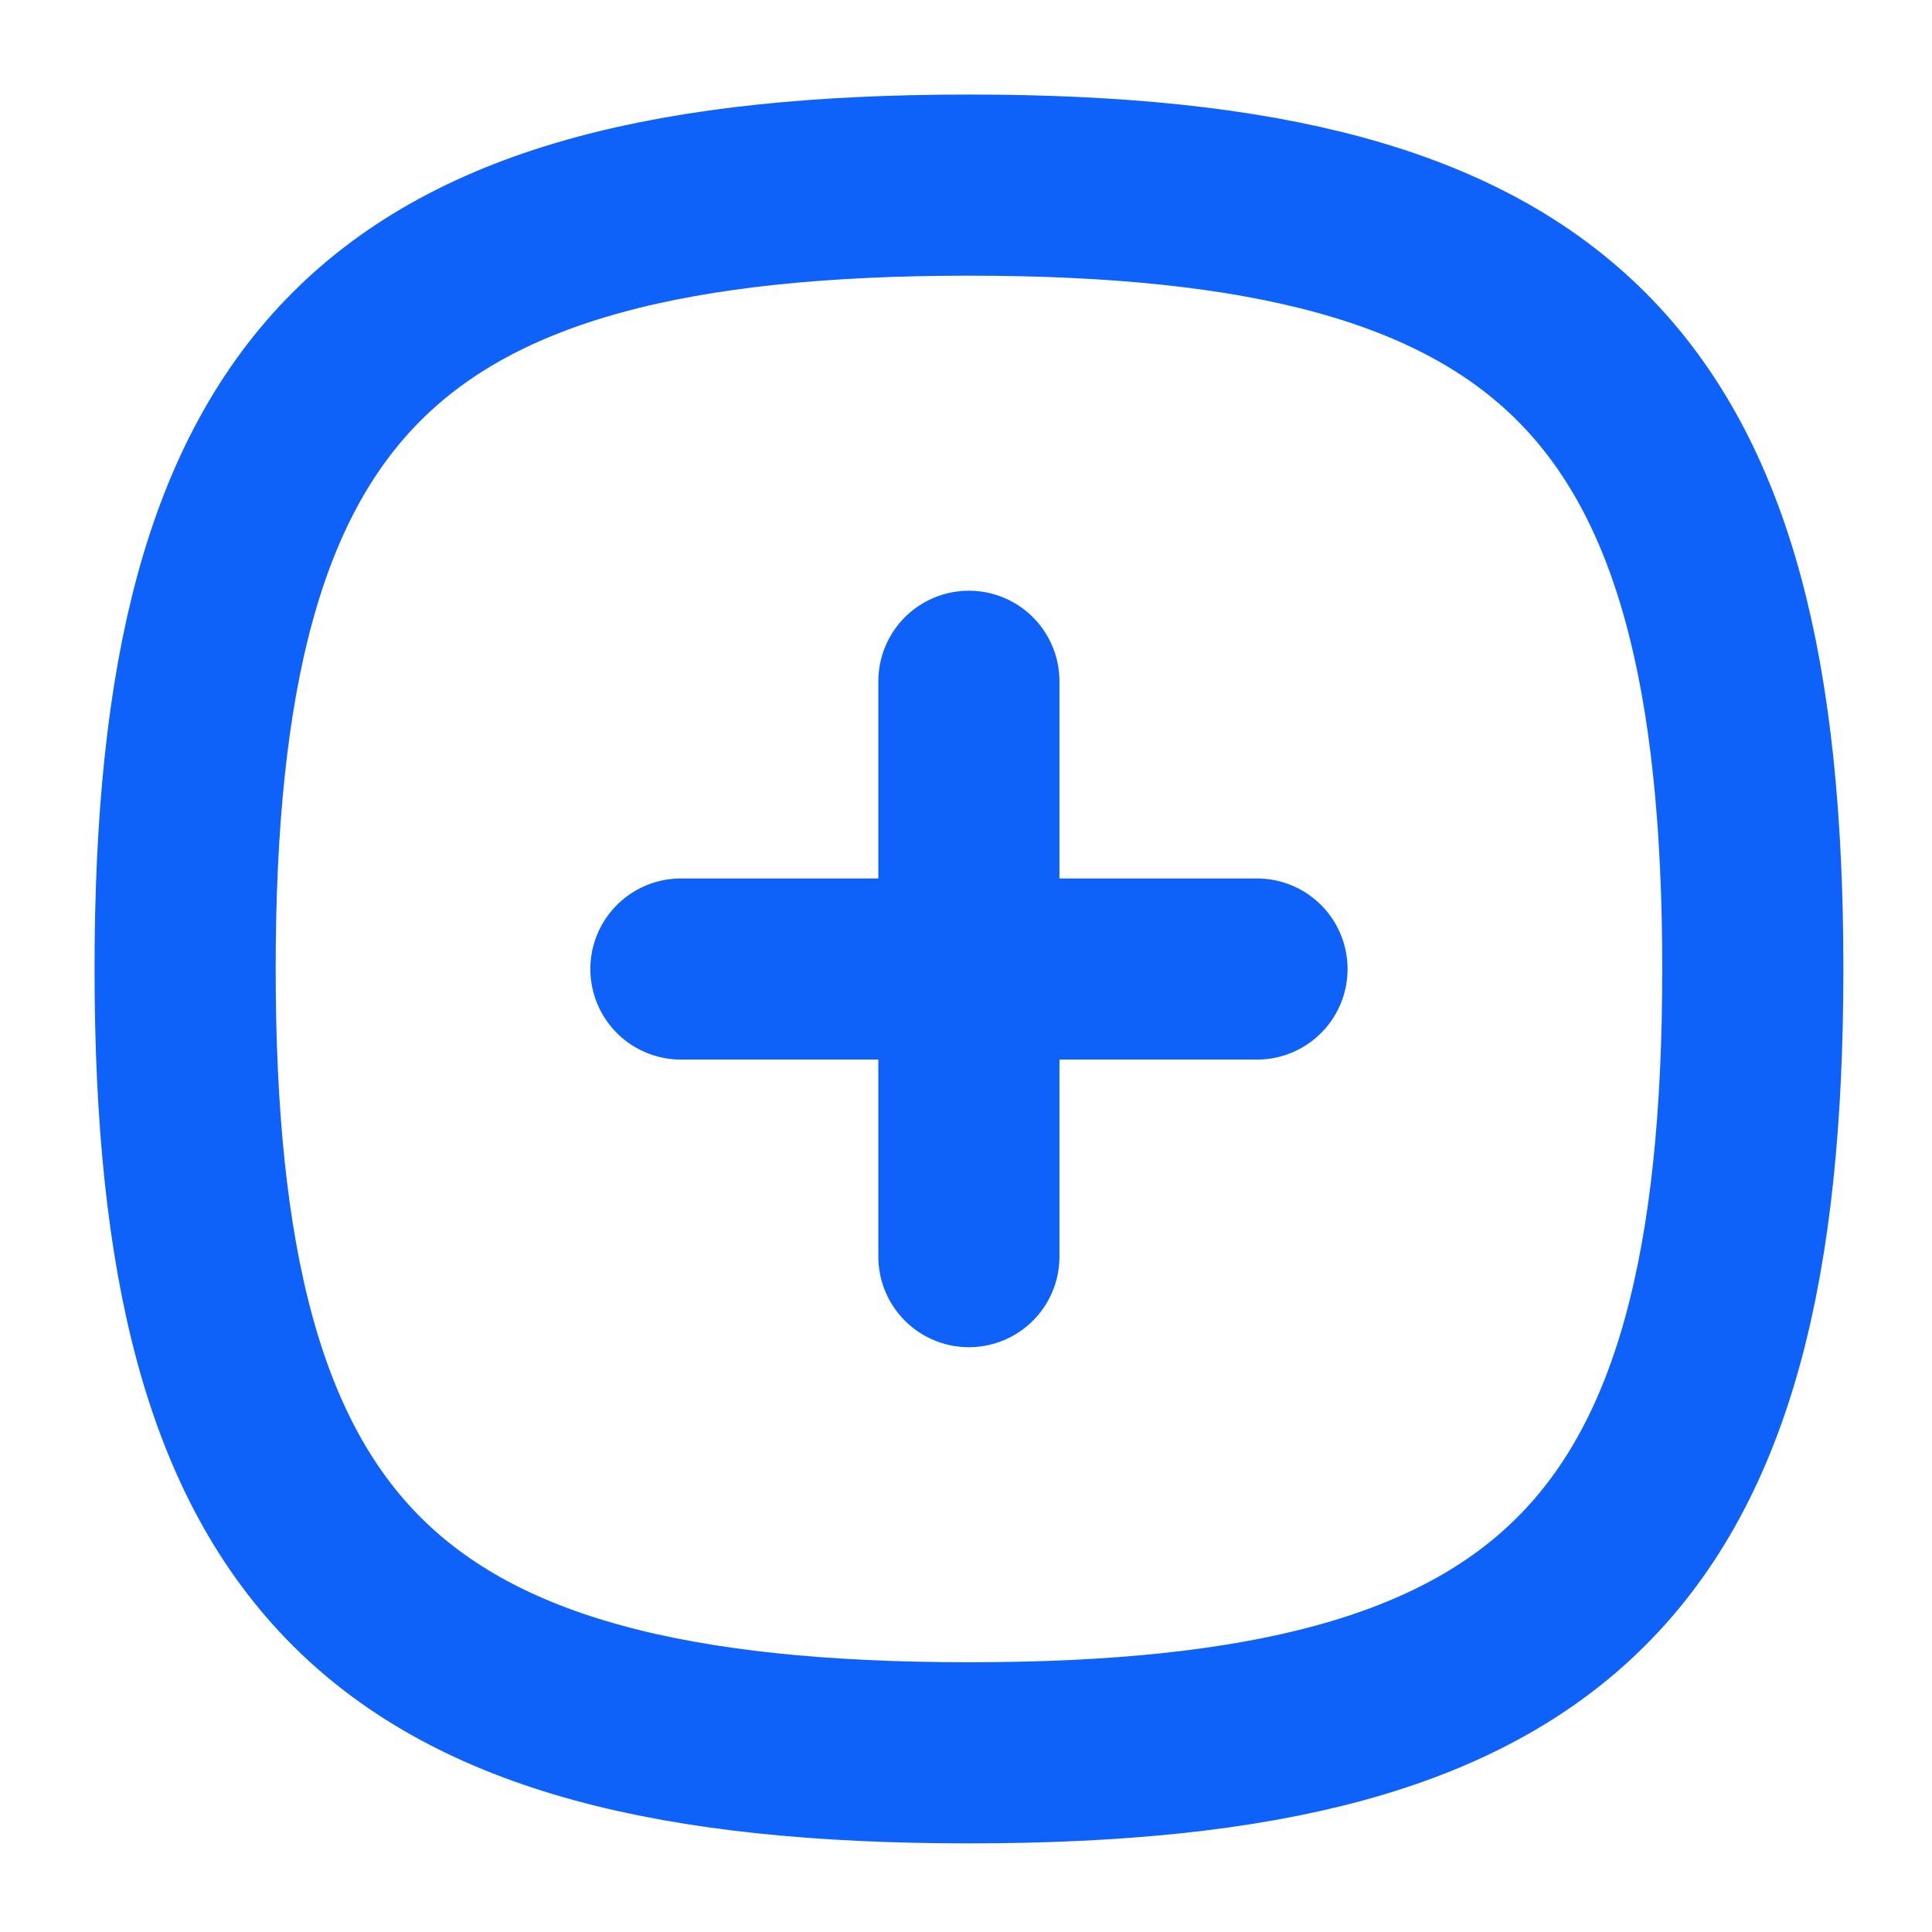<svg width="16" height="16" viewBox="0 0 16 16" fill="none" xmlns="http://www.w3.org/2000/svg">
<path d="M8.024 5.642V10.407" stroke="#0F62F9" stroke-width="1.5" stroke-linecap="round" stroke-linejoin="round"/>
<path d="M10.41 8.025H5.639" stroke="#0F62F9" stroke-width="1.5" stroke-linecap="round" stroke-linejoin="round"/>
<path fill-rule="evenodd" clip-rule="evenodd" d="M1.533 8.025C1.533 3.156 3.156 1.533 8.024 1.533C12.893 1.533 14.516 3.156 14.516 8.025C14.516 12.893 12.893 14.516 8.024 14.516C3.156 14.516 1.533 12.893 1.533 8.025Z" stroke="#0F62F9" stroke-width="1.5" stroke-linecap="round" stroke-linejoin="round"/>
</svg>
